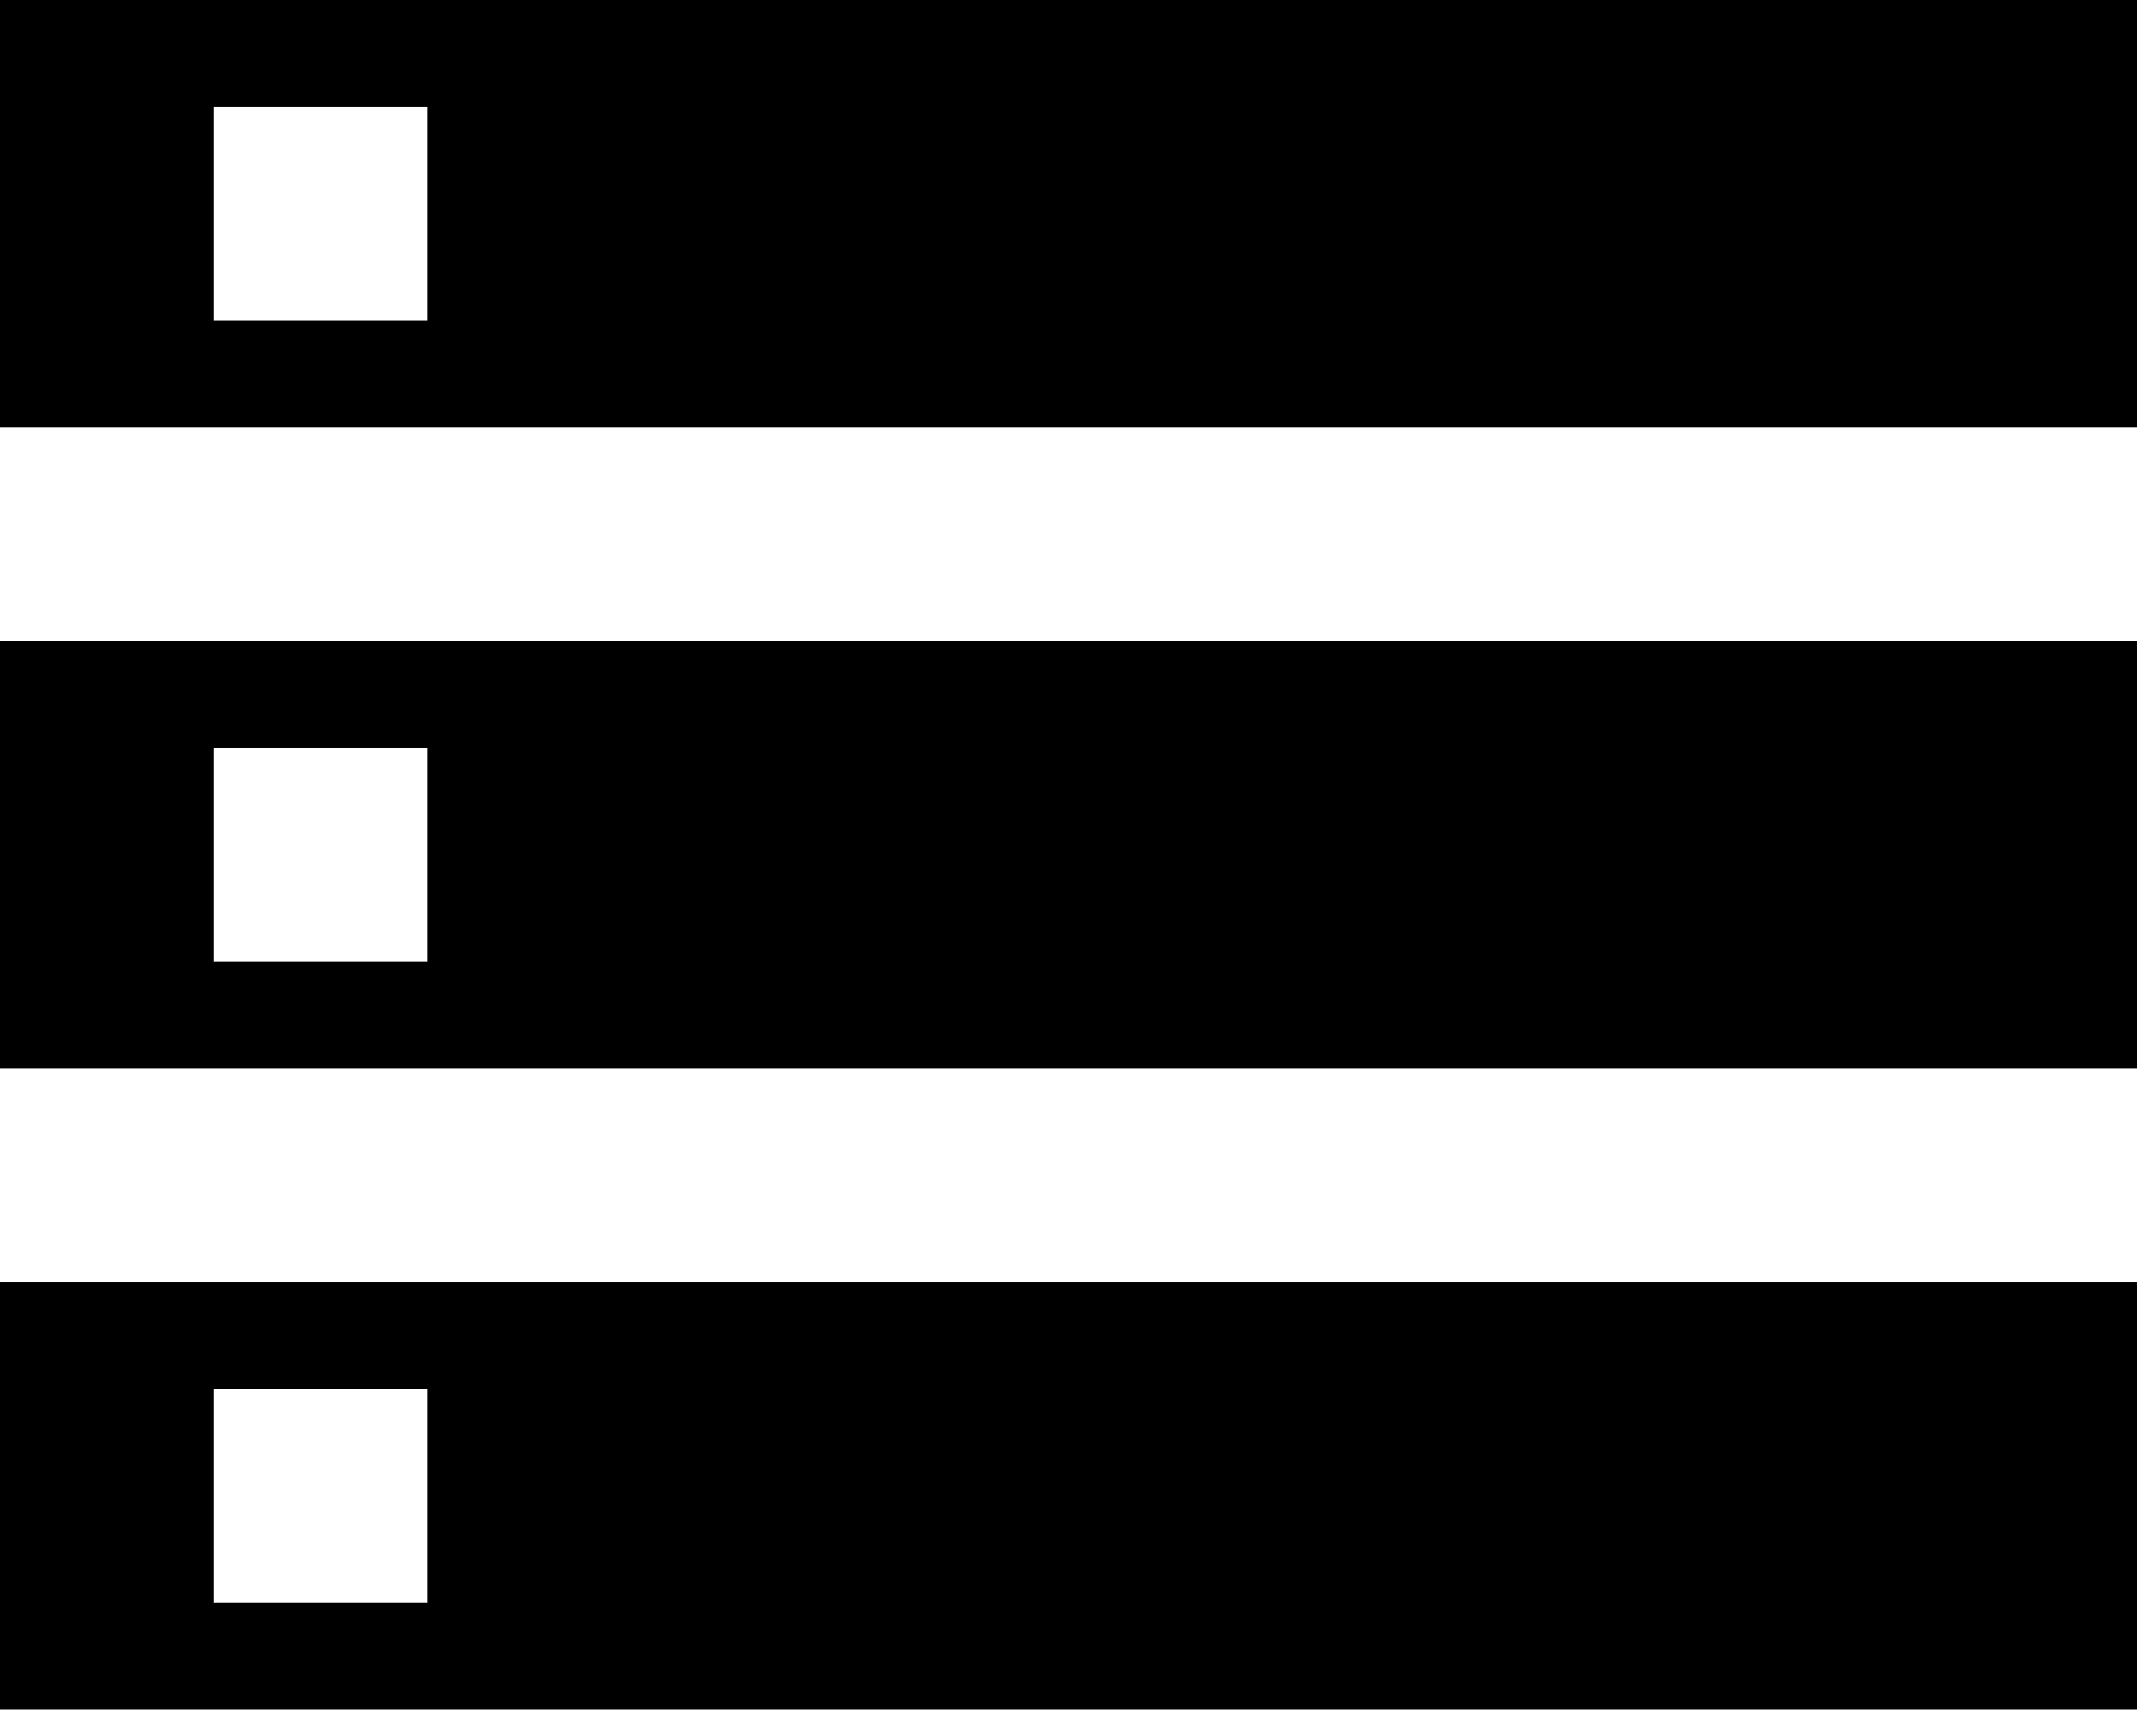 <svg width="48" height="39" viewBox="0 0 48 39" fill="none" xmlns="http://www.w3.org/2000/svg">
<path d="M0 38.4H48V28.8H0V38.4ZM4.8 31.2H9.6V36H4.8V31.2ZM0 0V9.6H48V0H0ZM9.6 7.2H4.8V2.4H9.6V7.2ZM0 24H48V14.4H0V24ZM4.8 16.8H9.6V21.6H4.8V16.8Z" fill="black"/>
</svg>
